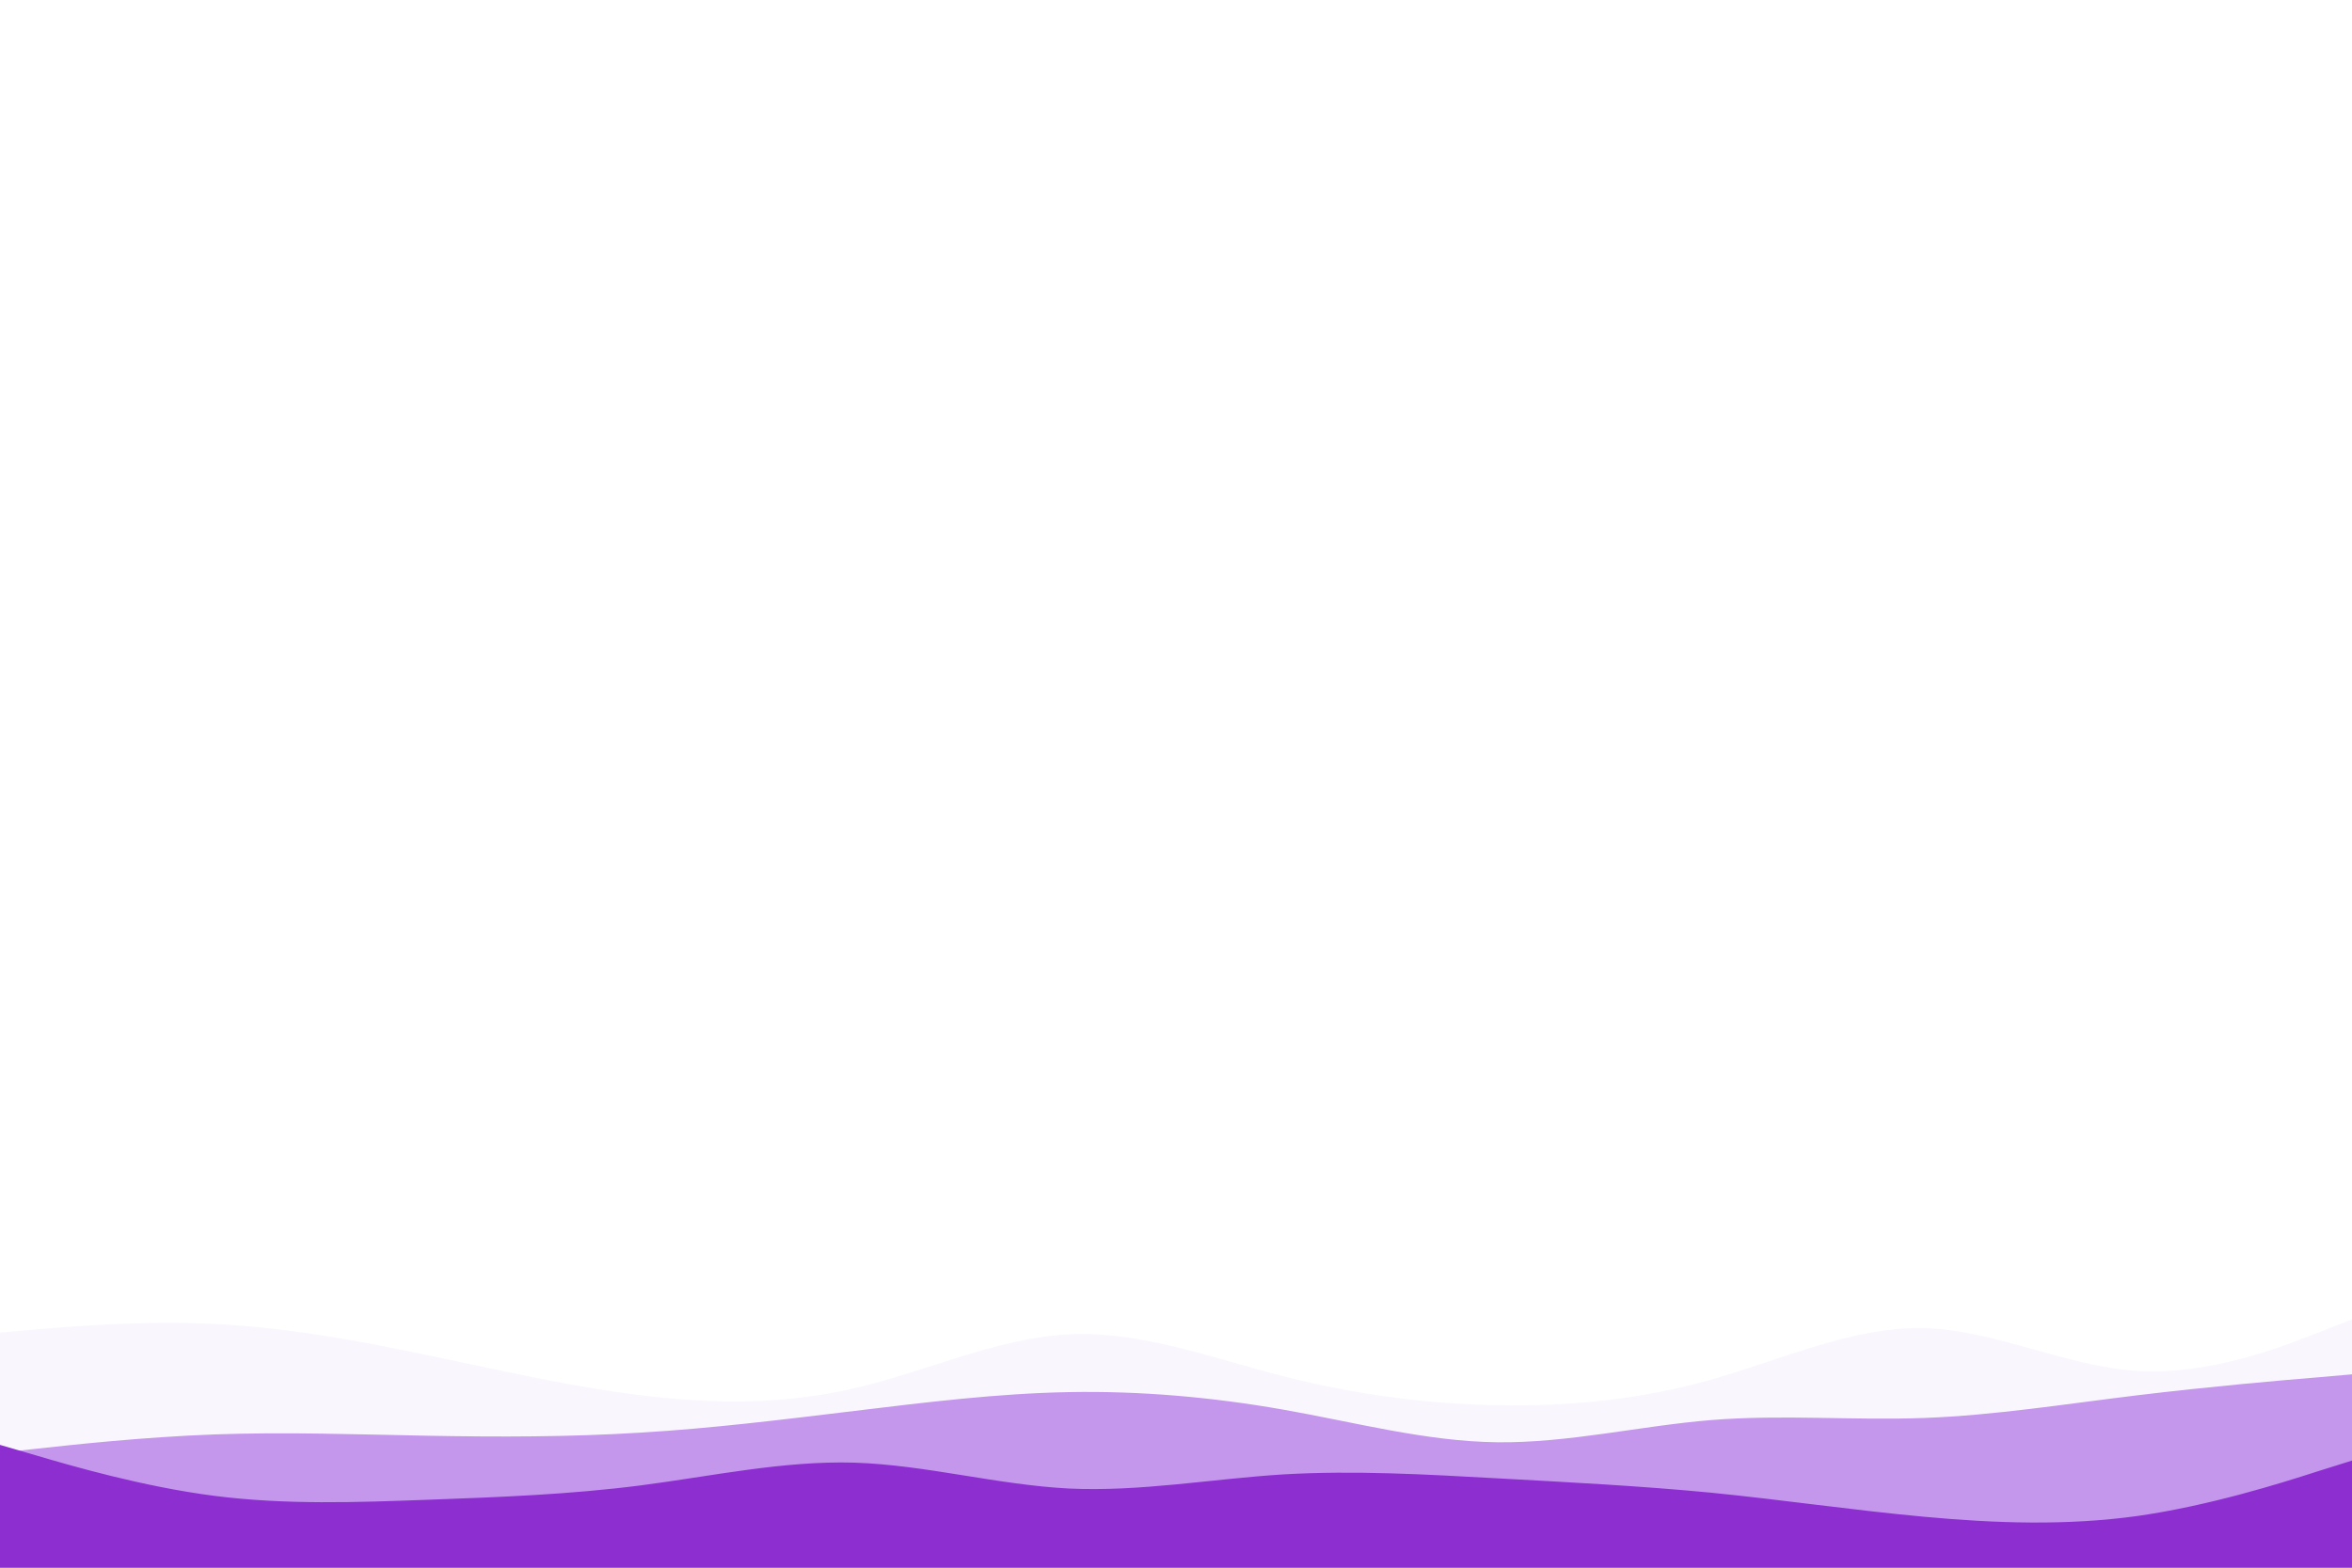 <svg id="visual" viewBox="0 0 900 600" width="900" height="600" xmlns="http://www.w3.org/2000/svg" xmlns:xlink="http://www.w3.org/1999/xlink" version="1.1"><rect x="0" y="0" width="900" height="600" fill="#ffffff"></rect><path d="M0 510L13.7 508.8C27.3 507.7 54.7 505.3 82 506.7C109.3 508 136.7 513 163.8 518.7C191 524.3 218 530.7 245.2 534C272.3 537.3 299.7 537.7 327 531.3C354.3 525 381.7 512 409 510.7C436.3 509.3 463.7 519.7 491 526.7C518.3 533.7 545.7 537.3 573 537.8C600.3 538.3 627.7 535.7 654.8 528C682 520.3 709 507.7 736.2 508.3C763.3 509 790.7 523 818 524.7C845.3 526.3 872.7 515.7 886.3 510.3L900 505L900 601L886.3 601C872.7 601 845.3 601 818 601C790.7 601 763.3 601 736.2 601C709 601 682 601 654.8 601C627.7 601 600.3 601 573 601C545.7 601 518.3 601 491 601C463.7 601 436.3 601 409 601C381.7 601 354.3 601 327 601C299.7 601 272.3 601 245.2 601C218 601 191 601 163.8 601C136.7 601 109.3 601 82 601C54.7 601 27.3 601 13.7 601L0 601Z" fill="#faf6fe"></path><path d="M0 556L13.7 554.5C27.3 553 54.7 550 82 549C109.3 548 136.7 549 163.8 549.5C191 550 218 550 245.2 548.3C272.3 546.7 299.7 543.3 327 540C354.3 536.7 381.7 533.3 409 532.8C436.3 532.3 463.7 534.7 491 539.5C518.3 544.3 545.7 551.7 573 552C600.3 552.3 627.7 545.7 654.8 543.5C682 541.3 709 543.7 736.2 542.7C763.3 541.7 790.7 537.3 818 534C845.3 530.7 872.7 528.3 886.3 527.2L900 526L900 601L886.3 601C872.7 601 845.3 601 818 601C790.7 601 763.3 601 736.2 601C709 601 682 601 654.8 601C627.7 601 600.3 601 573 601C545.7 601 518.3 601 491 601C463.7 601 436.3 601 409 601C381.7 601 354.3 601 327 601C299.7 601 272.3 601 245.2 601C218 601 191 601 163.8 601C136.7 601 109.3 601 82 601C54.7 601 27.3 601 13.7 601L0 601Z" fill="#c497ec"></path><path d="M0 553L13.7 557C27.3 561 54.7 569 82 572.5C109.3 576 136.7 575 163.8 574C191 573 218 572 245.2 568.5C272.3 565 299.7 559 327 559.8C354.3 560.7 381.7 568.3 409 569.7C436.3 571 463.7 566 491 564.3C518.3 562.7 545.7 564.3 573 565.8C600.3 567.3 627.7 568.7 654.8 571.3C682 574 709 578 736.2 580.5C763.3 583 790.7 584 818 580.2C845.3 576.3 872.7 567.7 886.3 563.3L900 559L900 601L886.3 601C872.7 601 845.3 601 818 601C790.7 601 763.3 601 736.2 601C709 601 682 601 654.8 601C627.7 601 600.3 601 573 601C545.7 601 518.3 601 491 601C463.7 601 436.3 601 409 601C381.7 601 354.3 601 327 601C299.7 601 272.3 601 245.2 601C218 601 191 601 163.8 601C136.7 601 109.3 601 82 601C54.7 601 27.3 601 13.7 601L0 601Z" fill="#8d2ed1"></path></svg>